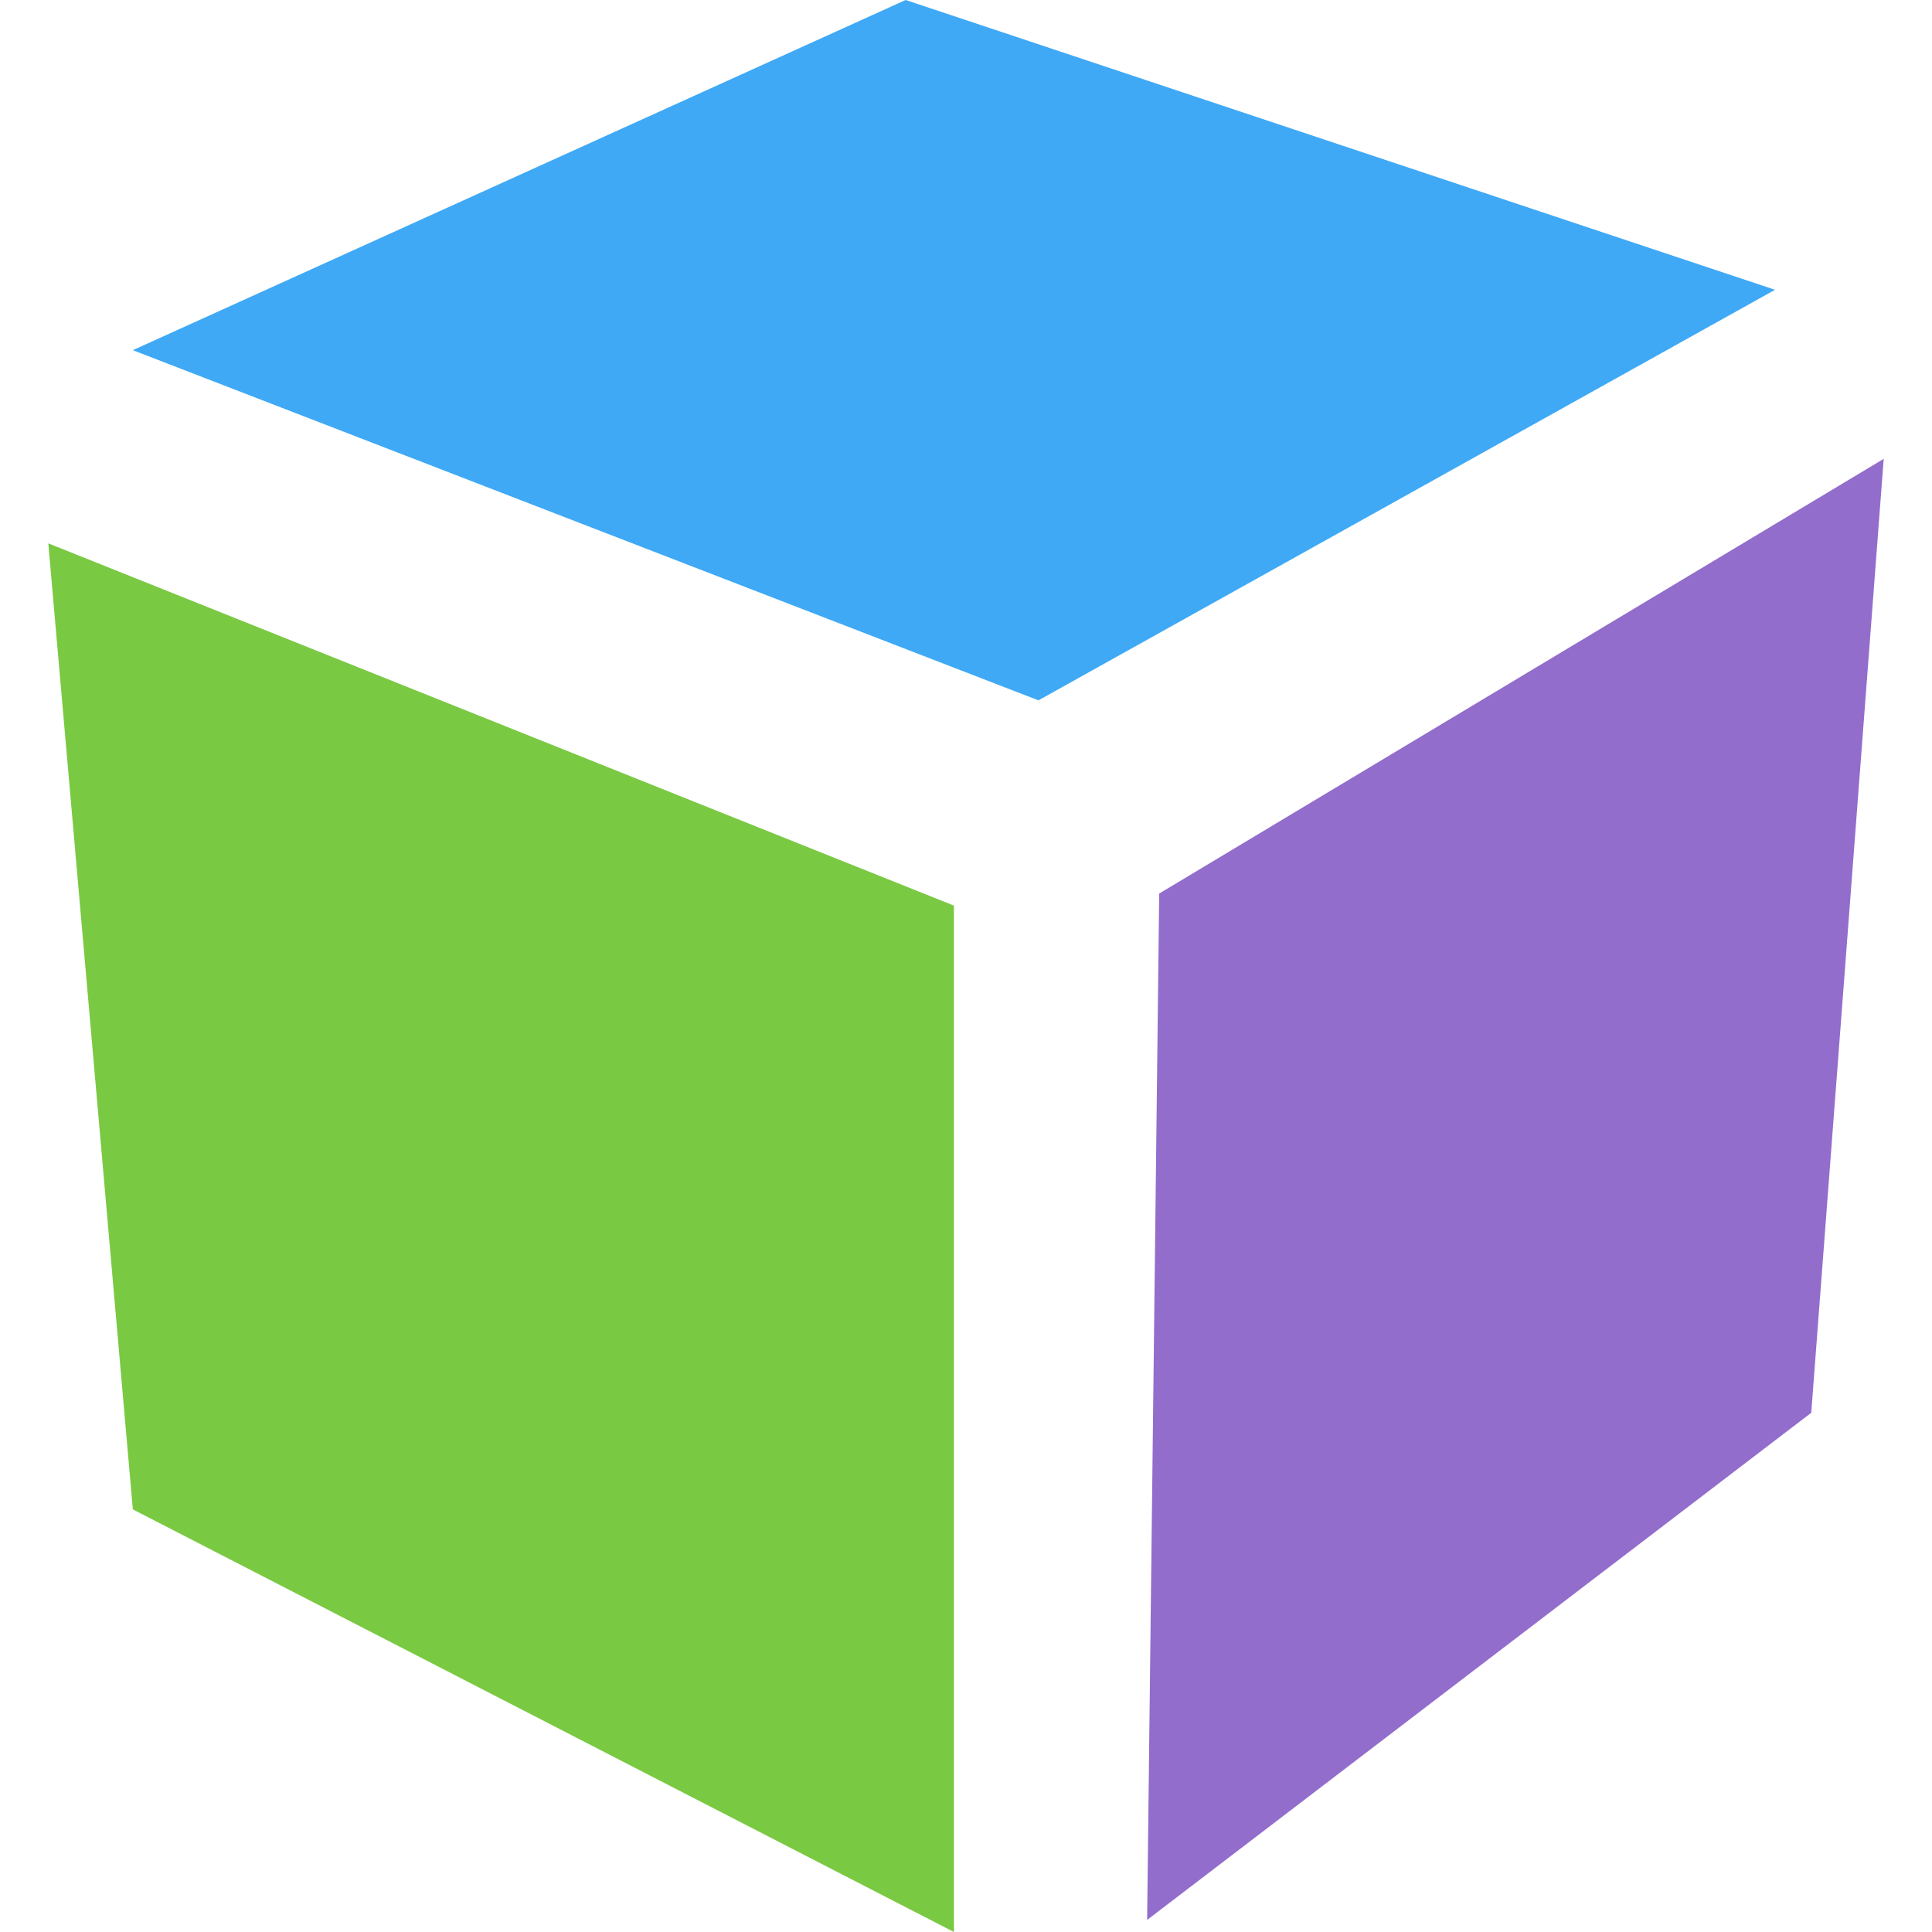 <?xml version="1.0" encoding="utf-8"?>
<!-- Generator: Adobe Illustrator 24.0.3, SVG Export Plug-In . SVG Version: 6.00 Build 0)  -->
<svg version="1.1" id="Capa_1" xmlns="http://www.w3.org/2000/svg" xmlns:xlink="http://www.w3.org/1999/xlink" x="0px" y="0px"
	 viewBox="0 0 16 16" style="enable-background:new 0 0 16 16;" xml:space="preserve">
<style type="text/css">
	.st0{fill:#7AC943;}
	.st1{fill:#926DCC;}
	.st2{fill:#3FA9F5;}
</style>
<g>
	<polygon class="st0" points="0.4,4.5 1.1,12.5 7.9,16 7.9,7.5 	"/>
	<polygon class="st1" points="9.6,7.4 9.5,15.9 15,11.7 15.6,3.8 	"/>
	<polygon class="st2" points="7.5,0 1.1,2.9 8.6,5.8 14.7,2.4 	"/>
</g>
</svg>
